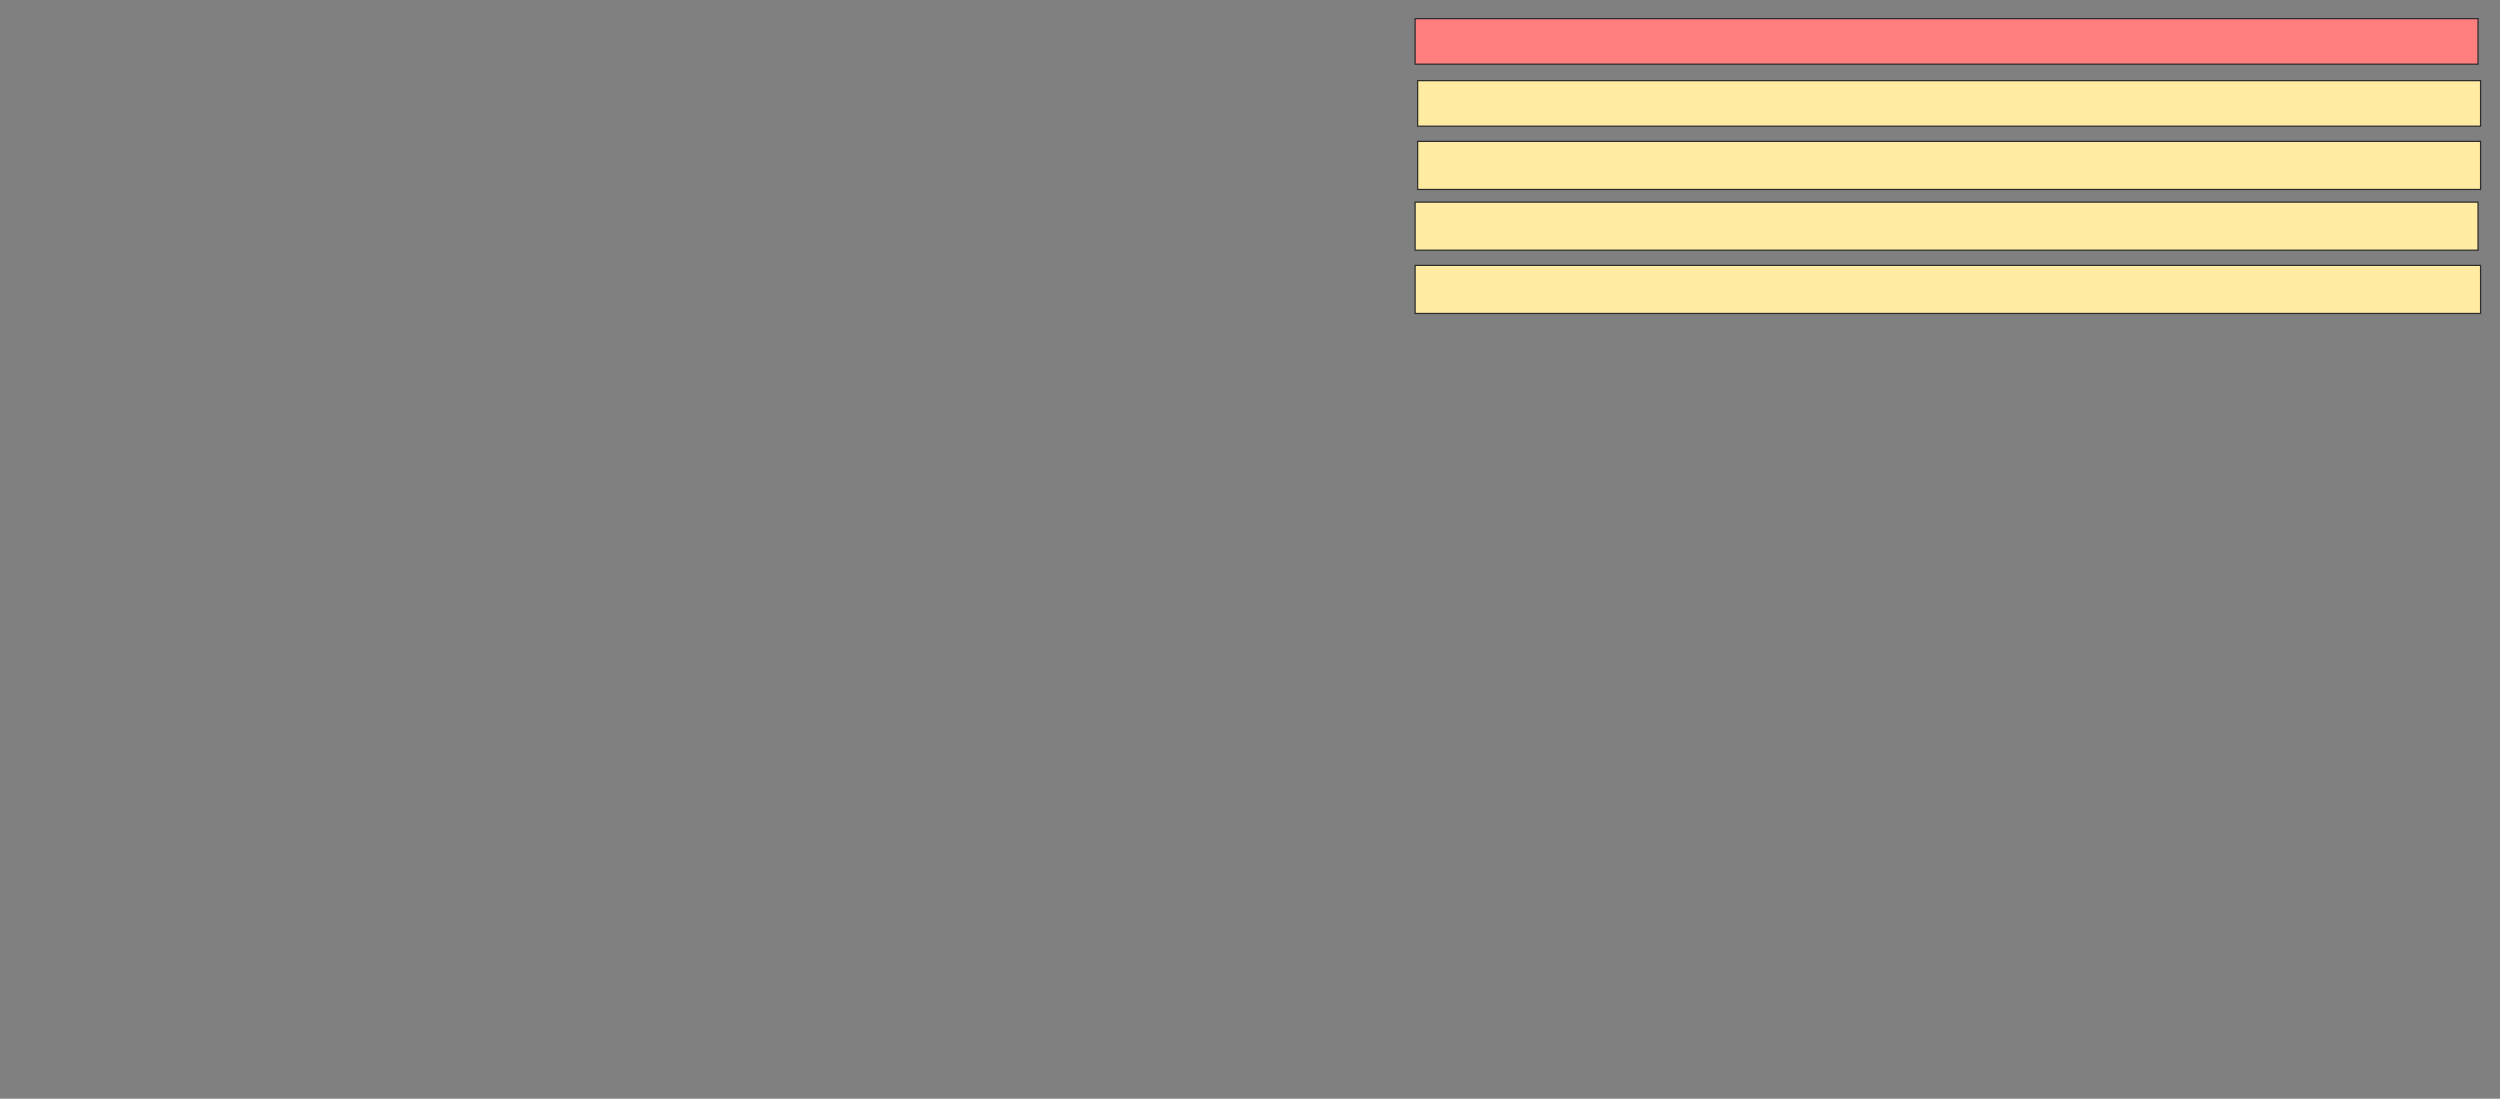 <svg xmlns="http://www.w3.org/2000/svg" width="2016" height="886">
 <rect width="100%" height="100%" fill="#808080" stroke="none"/>
 <!-- Created with Image Occlusion Enhanced -->
 <g>
  <title>Labels</title>
 </g>
 <g>
  <title>Masks</title>
  <rect id="a12f78c3772a4906a5bb31304471d872-ao-1" height="36.735" width="857.143" y="15.02" x="1141.143" stroke="#2D2D2D" fill="#FF7E7E" class="qshape"/>
  <rect id="a12f78c3772a4906a5bb31304471d872-ao-2" height="36.735" width="857.143" y="65.02" x="1143.184" stroke="#2D2D2D" fill="#FFEBA2"/>
  <rect id="a12f78c3772a4906a5bb31304471d872-ao-3" height="38.776" width="857.143" y="162.98" x="1141.143" stroke="#2D2D2D" fill="#FFEBA2"/>
  <rect id="a12f78c3772a4906a5bb31304471d872-ao-4" height="38.776" width="857.143" y="114" x="1143.184" stroke="#2D2D2D" fill="#FFEBA2"/>
  <rect id="a12f78c3772a4906a5bb31304471d872-ao-5" height="38.776" width="859.184" y="214" x="1141.143" stroke="#2D2D2D" fill="#FFEBA2"/>
 </g>
</svg>